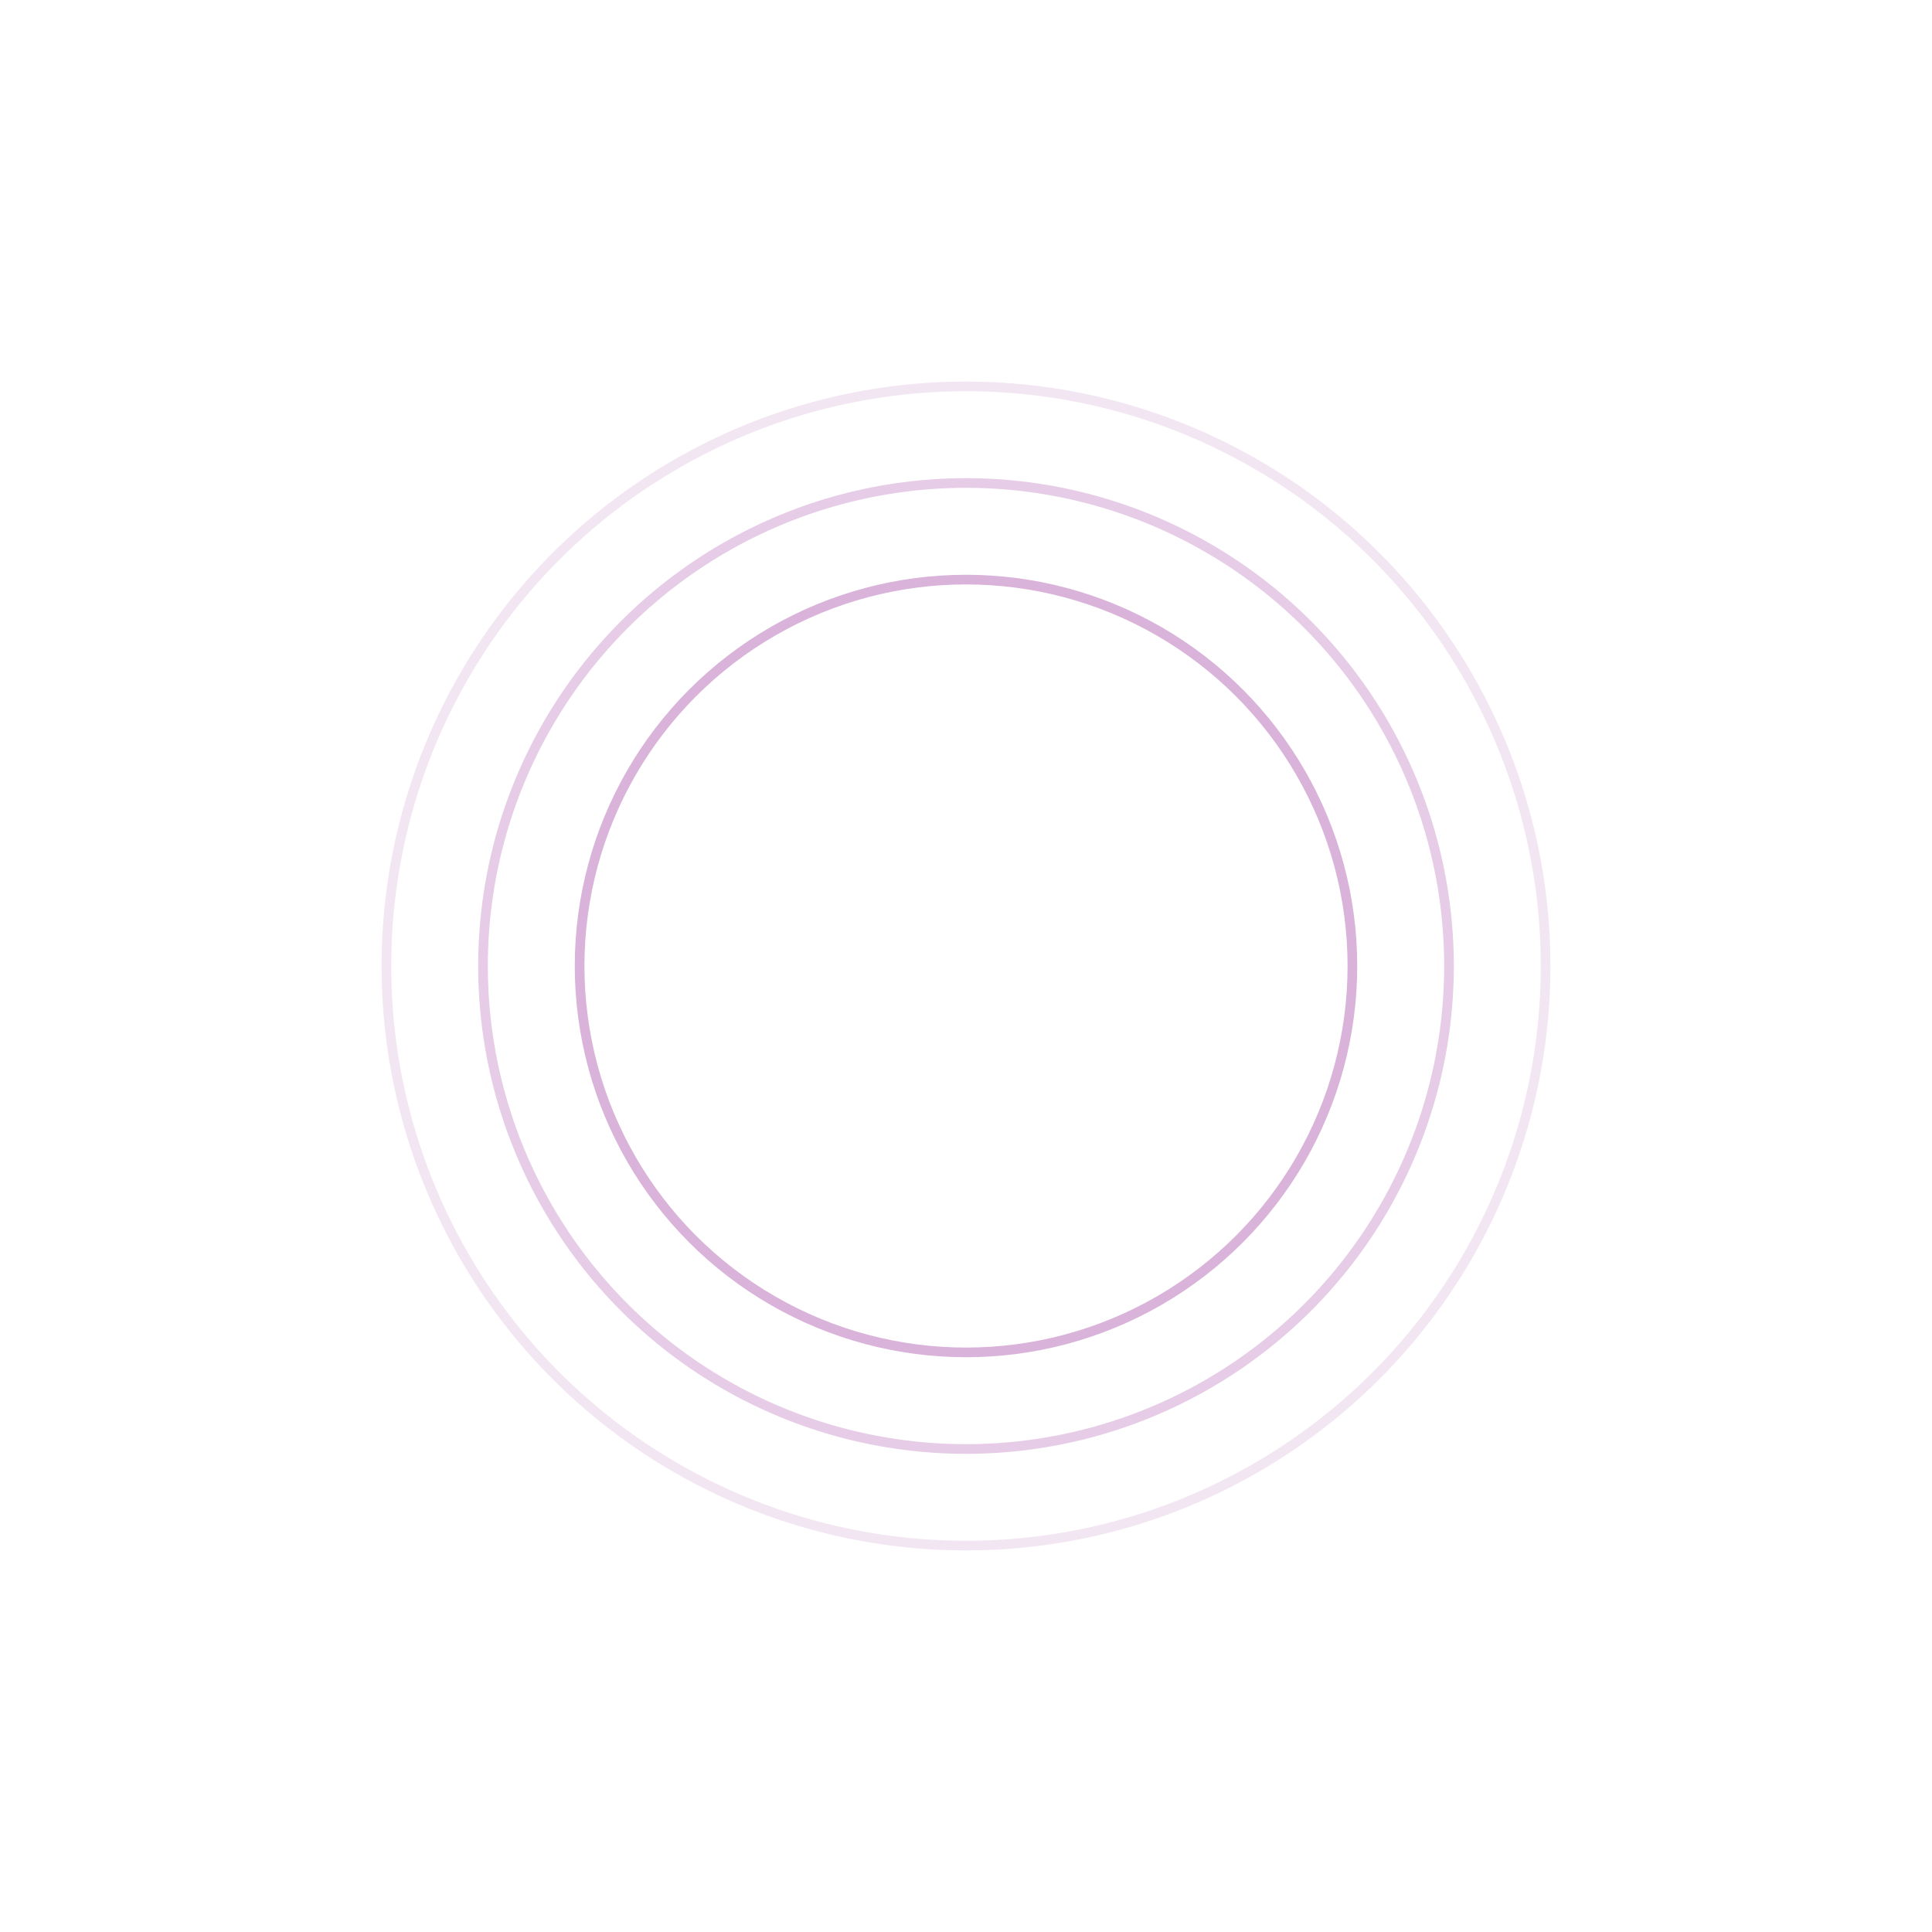 <svg viewBox="0 0 100 100" xmlns="http://www.w3.org/2000/svg">
  <!-- Temporal ripple effect for time debt -->
  <g id="temporal-ripple">
    <circle cx="50" cy="50" r="20" fill="none" stroke="purple" stroke-width="0.5" opacity="0.3">
      <animate attributeName="r" from="20" to="40" dur="3s" repeatCount="indefinite"/>
      <animate attributeName="opacity" from="0.3" to="0" dur="3s" repeatCount="indefinite"/>
    </circle>
    <circle cx="50" cy="50" r="25" fill="none" stroke="purple" stroke-width="0.5" opacity="0.2">
      <animate attributeName="r" from="25" to="45" dur="3s" begin="1s" repeatCount="indefinite"/>
      <animate attributeName="opacity" from="0.2" to="0" dur="3s" begin="1s" repeatCount="indefinite"/>
    </circle>
    <circle cx="50" cy="50" r="30" fill="none" stroke="purple" stroke-width="0.5" opacity="0.1">
      <animate attributeName="r" from="30" to="50" dur="3s" begin="2s" repeatCount="indefinite"/>
      <animate attributeName="opacity" from="0.1" to="0" dur="3s" begin="2s" repeatCount="indefinite"/>
    </circle>
  </g>
</svg>
